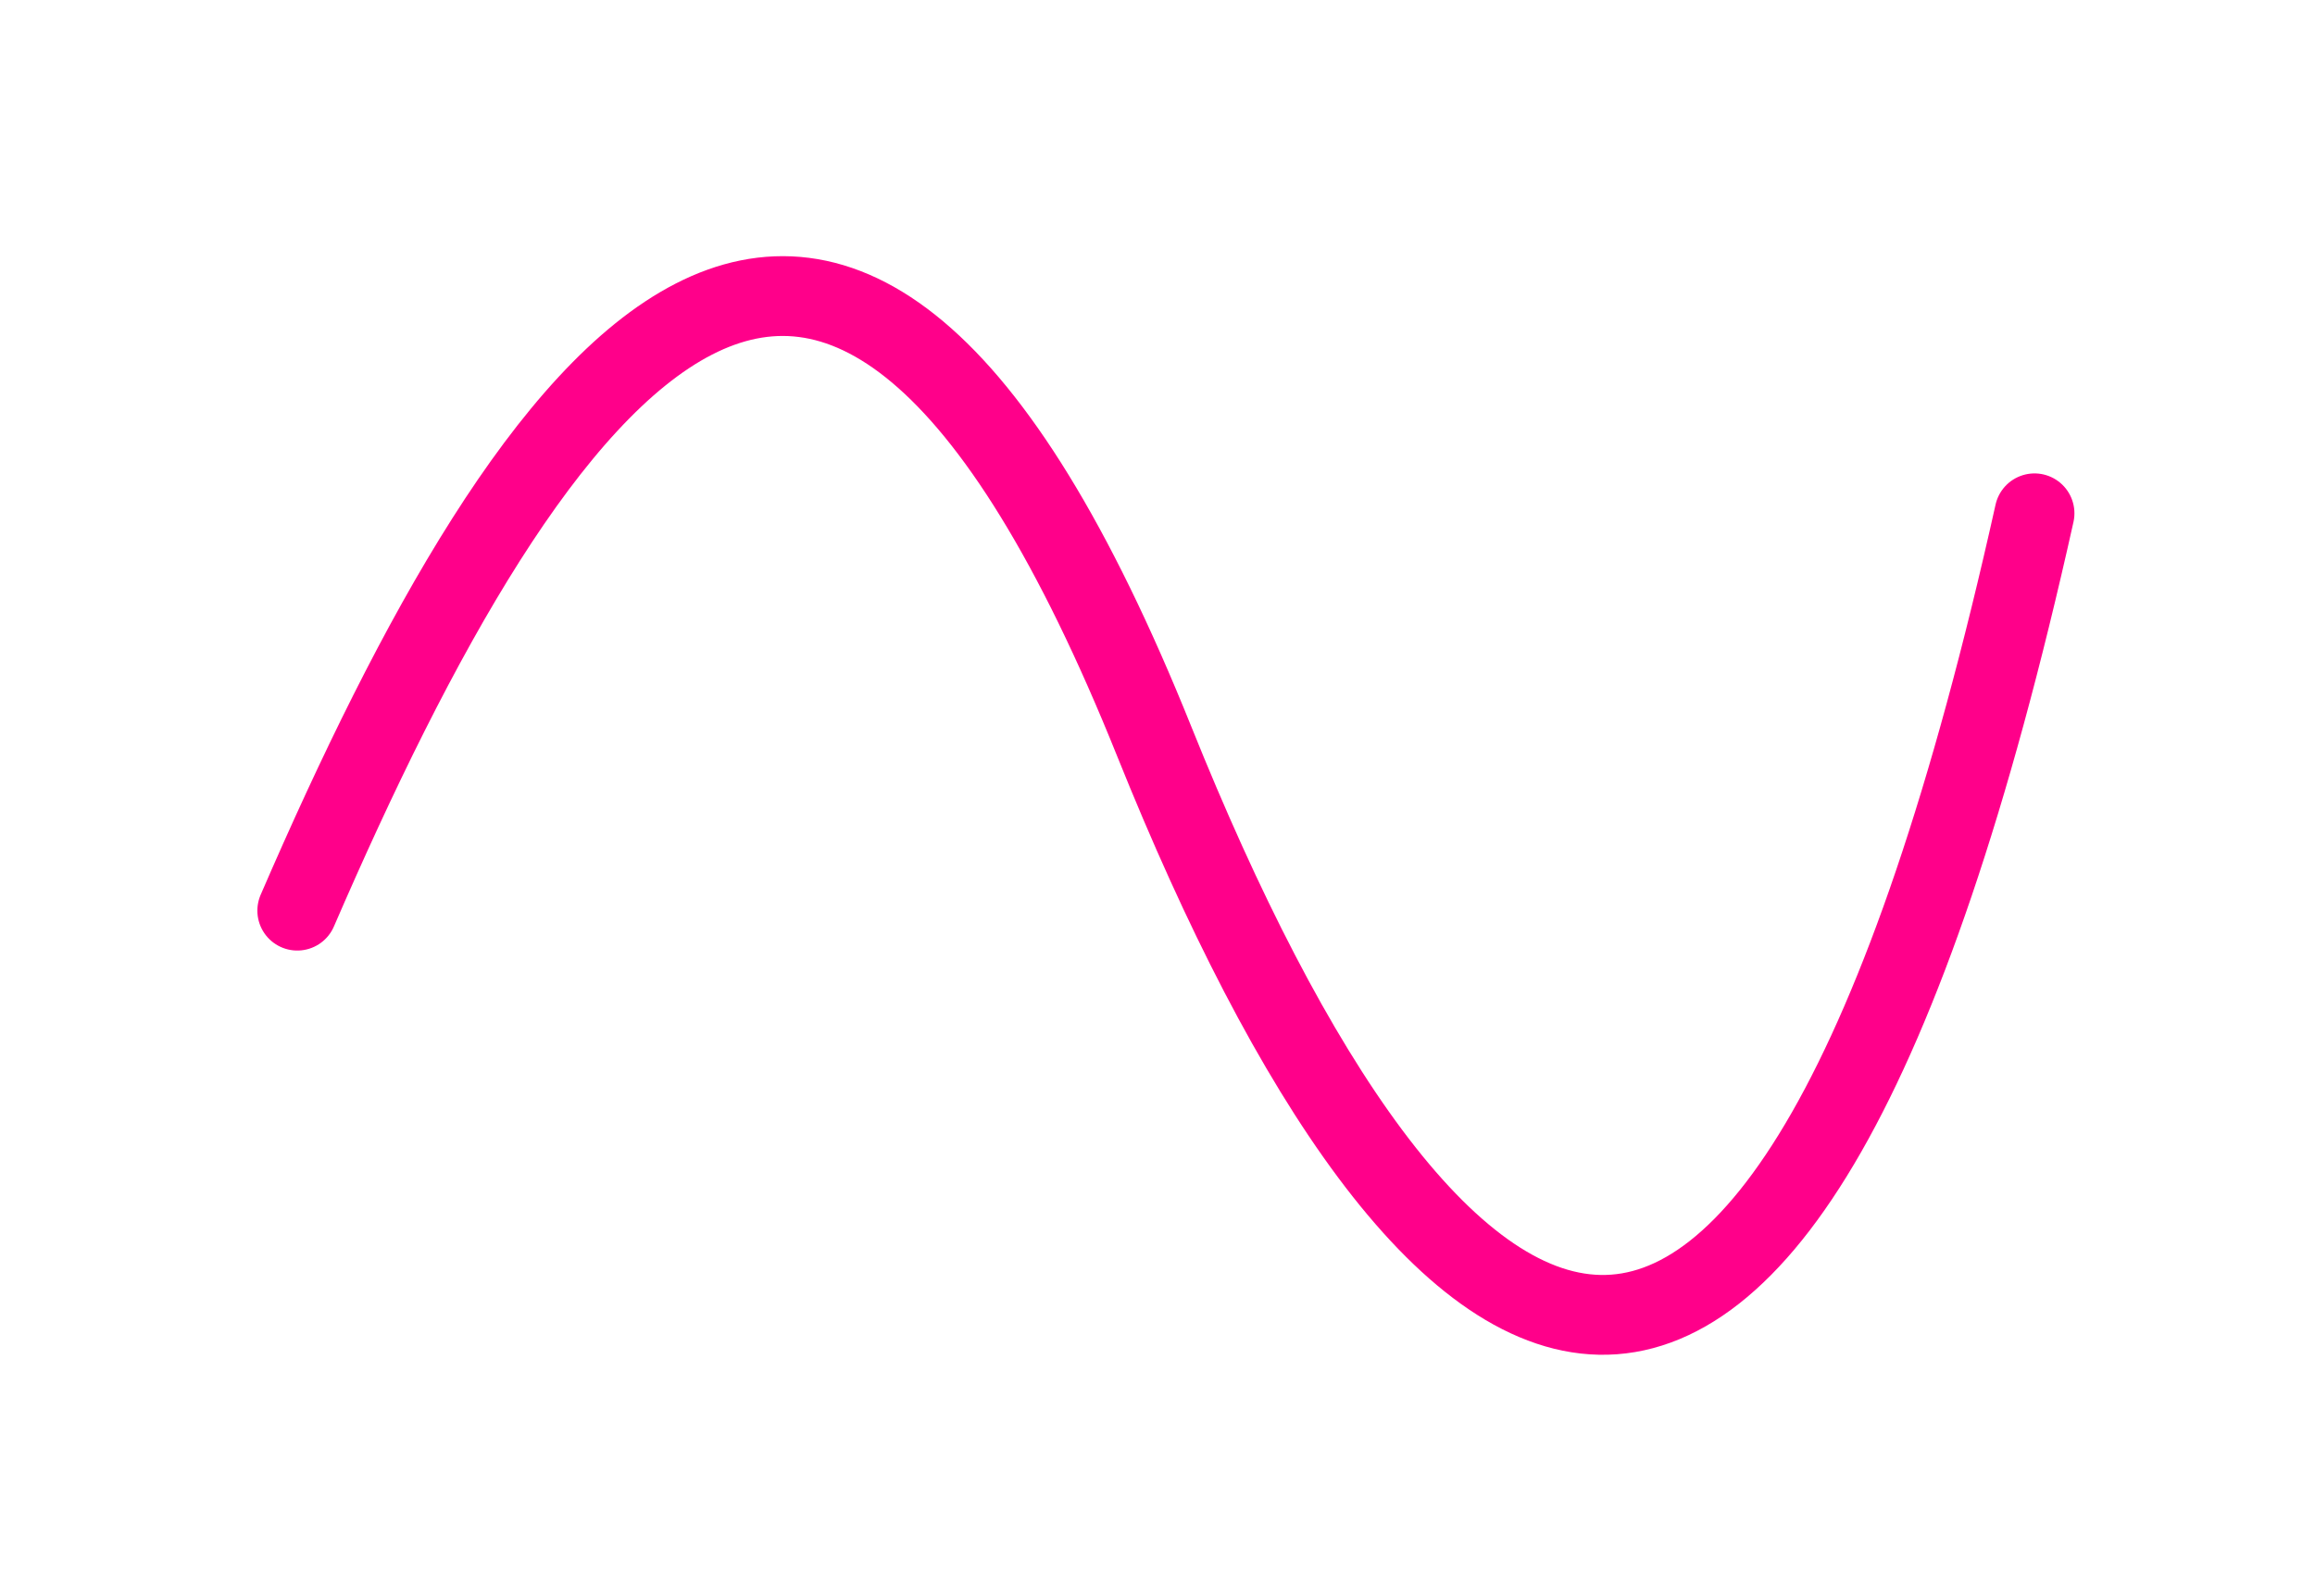 <svg width="87" height="60" viewBox="0 0 87 60" fill="none" xmlns="http://www.w3.org/2000/svg">
<g filter="url(#filter0_d)">
<path d="M11.172 34.232C20.098 13.599 31.252 -2.316 43.383 27.883C53.584 53.277 66.779 62.8 76.459 19.296" stroke="#FF008A" stroke-width="3" stroke-linecap="round"/>
</g>
<defs>
<filter id="filter0_d" x="0.672" y="0.63" width="86.287" height="59.298" filterUnits="userSpaceOnUse" color-interpolation-filters="sRGB">
<feFlood flood-opacity="0" result="BackgroundImageFix"/>
<feColorMatrix in="SourceAlpha" type="matrix" values="0 0 0 0 0 0 0 0 0 0 0 0 0 0 0 0 0 0 127 0"/>
<feOffset/>
<feGaussianBlur stdDeviation="4.5"/>
<feColorMatrix type="matrix" values="0 0 0 0 1 0 0 0 0 0 0 0 0 0 0.541 0 0 0 1 0"/>
<feBlend mode="normal" in2="BackgroundImageFix" result="effect1_dropShadow"/>
<feBlend mode="normal" in="SourceGraphic" in2="effect1_dropShadow" result="shape"/>
</filter>
</defs>
</svg>
